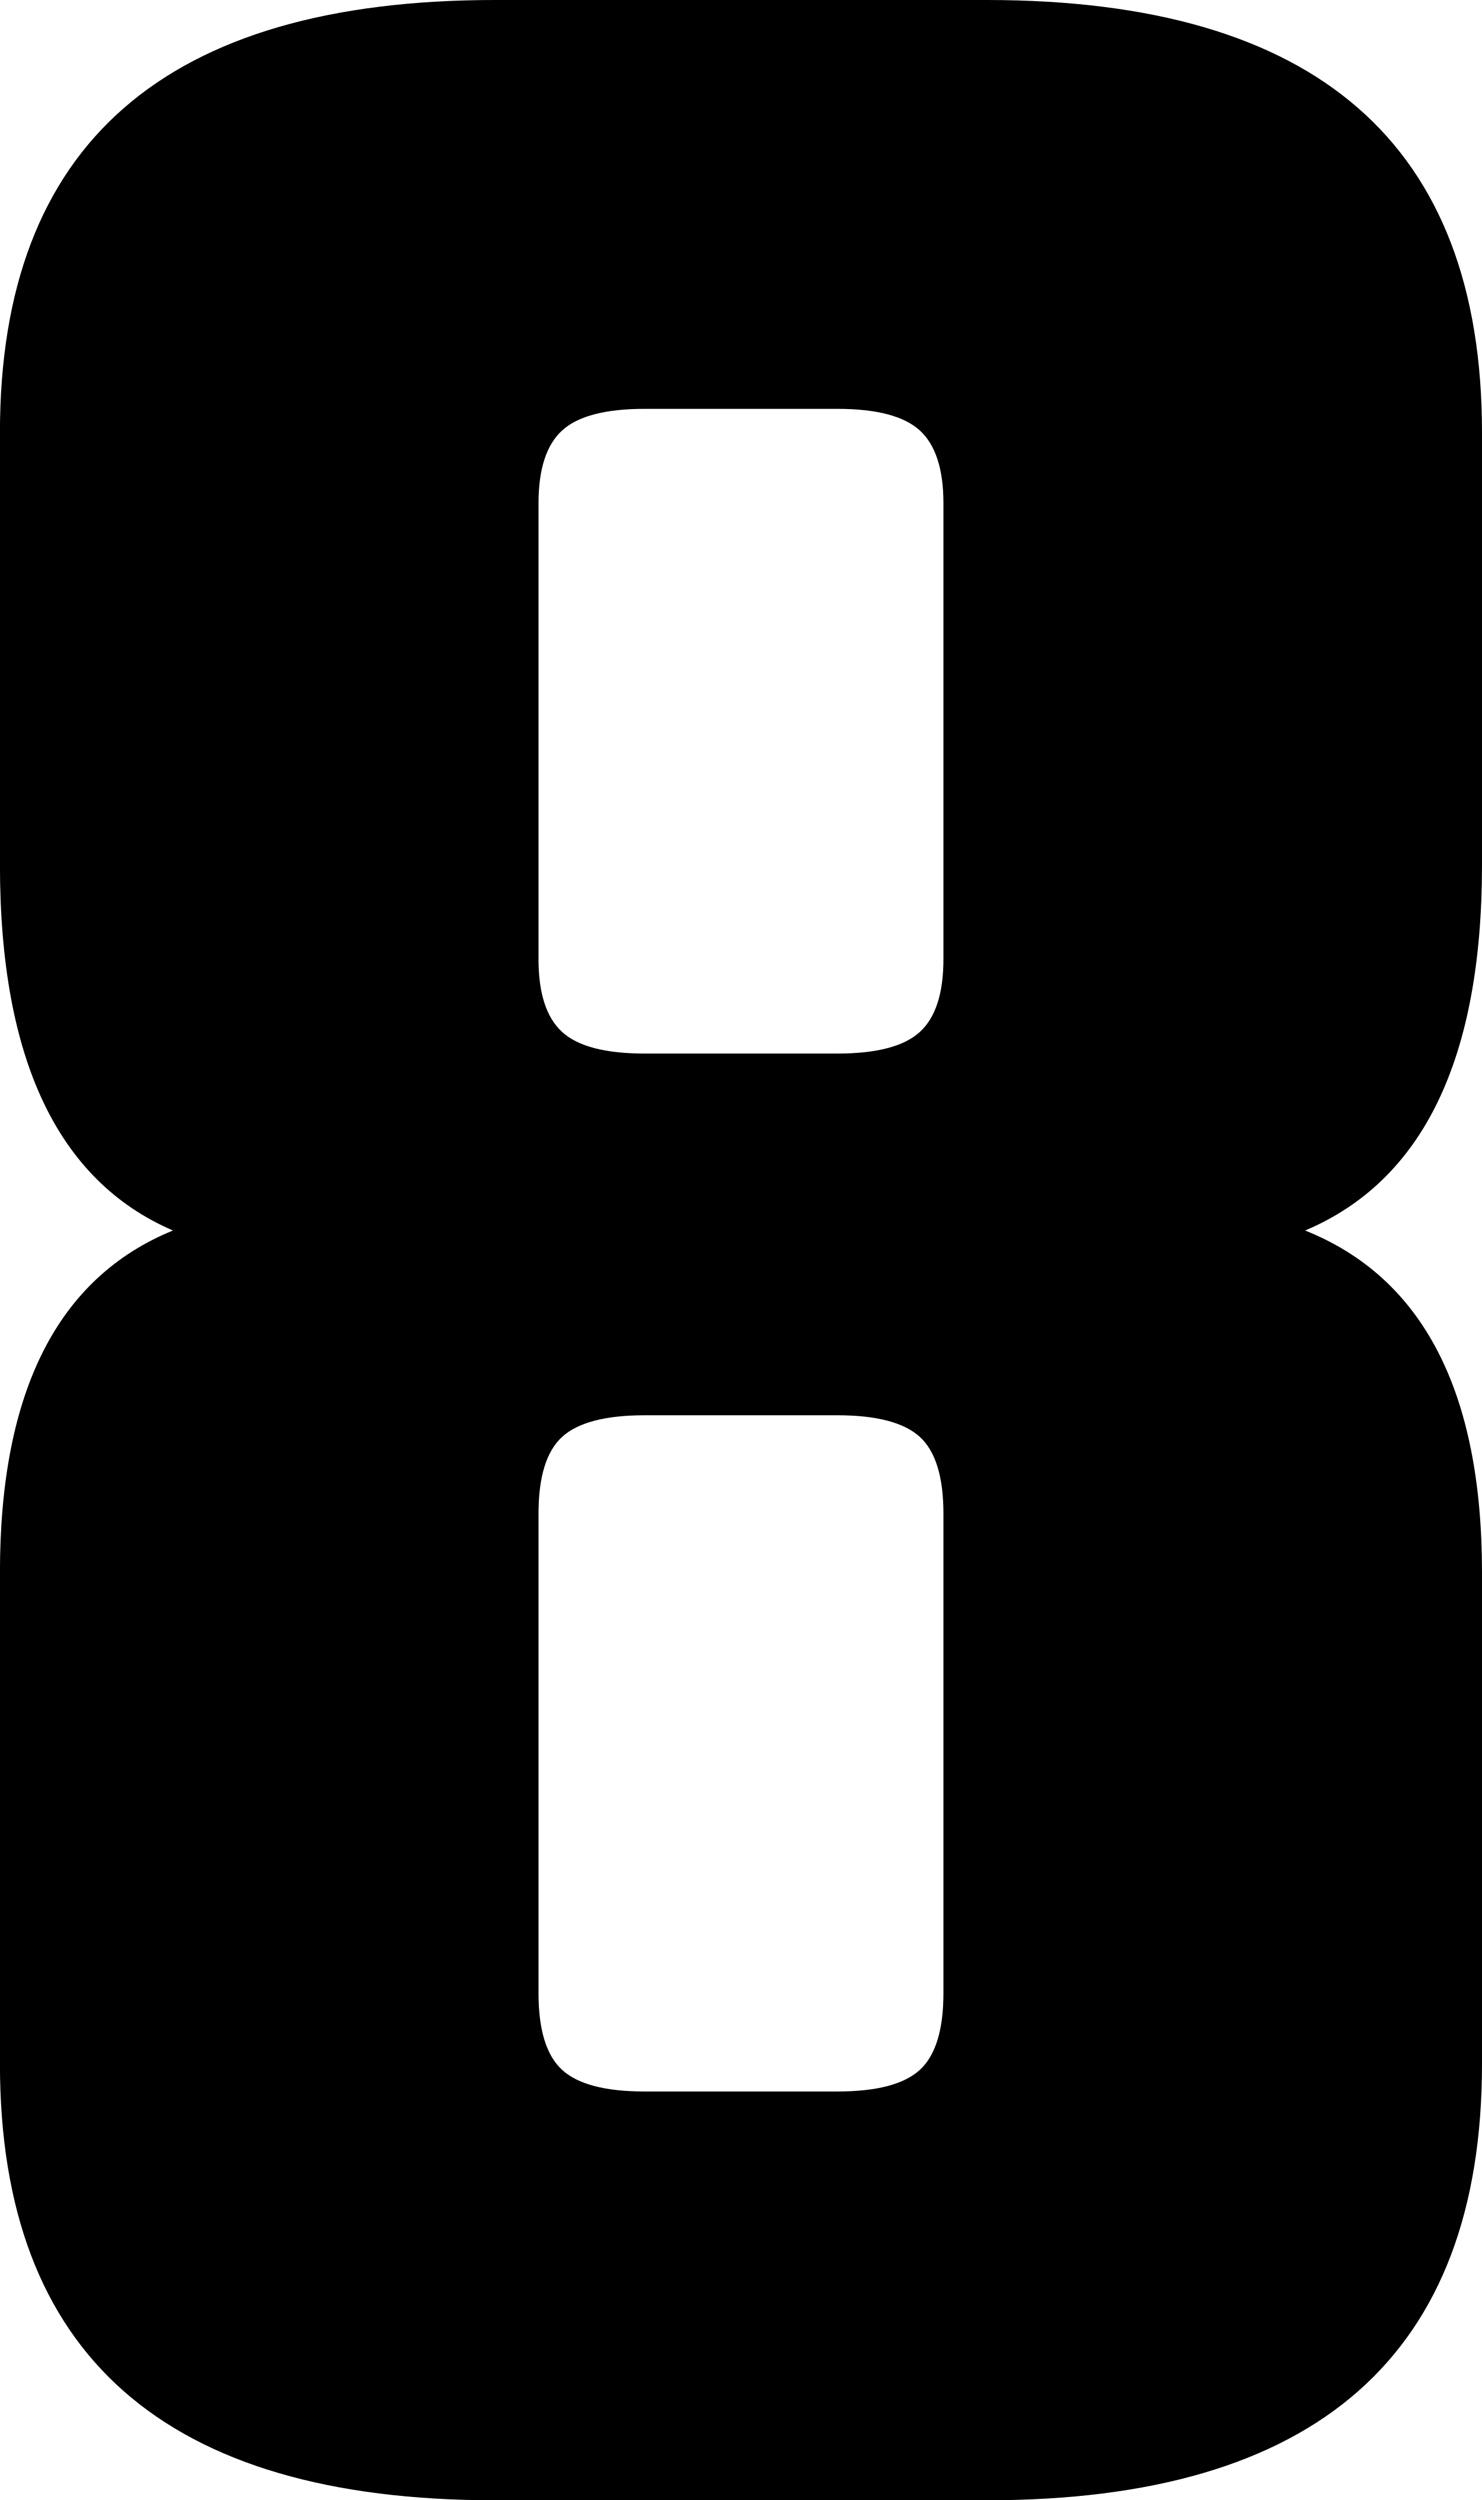 <?xml version="1.0" encoding="utf-8"?>
<!-- Generator: Adobe Illustrator 16.0.0, SVG Export Plug-In . SVG Version: 6.00 Build 0)  -->
<!DOCTYPE svg PUBLIC "-//W3C//DTD SVG 1.1//EN" "http://www.w3.org/Graphics/SVG/1.1/DTD/svg11.dtd">
<svg version="1.1" id="Layer_1" xmlns="http://www.w3.org/2000/svg" xmlns:xlink="http://www.w3.org/1999/xlink" x="0px" y="0px"
	 width="28.453px" height="48px" viewBox="163.137 275.211 28.453 48" enable-background="new 163.137 275.211 28.453 48"
	 xml:space="preserve">
<g>
	<path d="M191.59,283.513v8.302c0,3.724-1.132,6.063-3.396,7.019c2.264,0.906,3.396,3.095,3.396,6.566v9.434
		c0,5.585-3.17,8.377-9.51,8.377h-9.434c-6.34,0.001-9.51-2.792-9.51-8.377V305.4c0-3.472,1.106-5.661,3.321-6.566
		c-2.214-0.955-3.321-3.295-3.321-7.019v-8.302c0-5.534,3.17-8.302,9.51-8.302h9.434C188.42,275.211,191.59,277.979,191.59,283.513z
		 M181.25,293.626v-8.755c0-0.653-0.151-1.119-0.453-1.396c-0.302-0.276-0.83-0.415-1.585-0.415h-3.698
		c-0.755,0-1.283,0.139-1.585,0.415c-0.302,0.277-0.453,0.743-0.453,1.396v8.755c0,0.654,0.151,1.12,0.453,1.396
		c0.302,0.277,0.83,0.415,1.585,0.415h3.698c0.755,0,1.283-0.138,1.585-0.415C181.099,294.747,181.25,294.281,181.25,293.626z
		 M181.25,313.476v-9.208c0-0.704-0.151-1.194-0.453-1.472c-0.302-0.275-0.83-0.415-1.585-0.415h-3.698
		c-0.755,0-1.283,0.14-1.585,0.415c-0.302,0.277-0.453,0.768-0.453,1.472v9.208c0,0.705,0.151,1.195,0.453,1.472
		c0.302,0.277,0.83,0.415,1.585,0.415h3.698c0.755,0,1.283-0.138,1.585-0.415C181.099,314.671,181.25,314.181,181.25,313.476z"/>
</g>
</svg>
